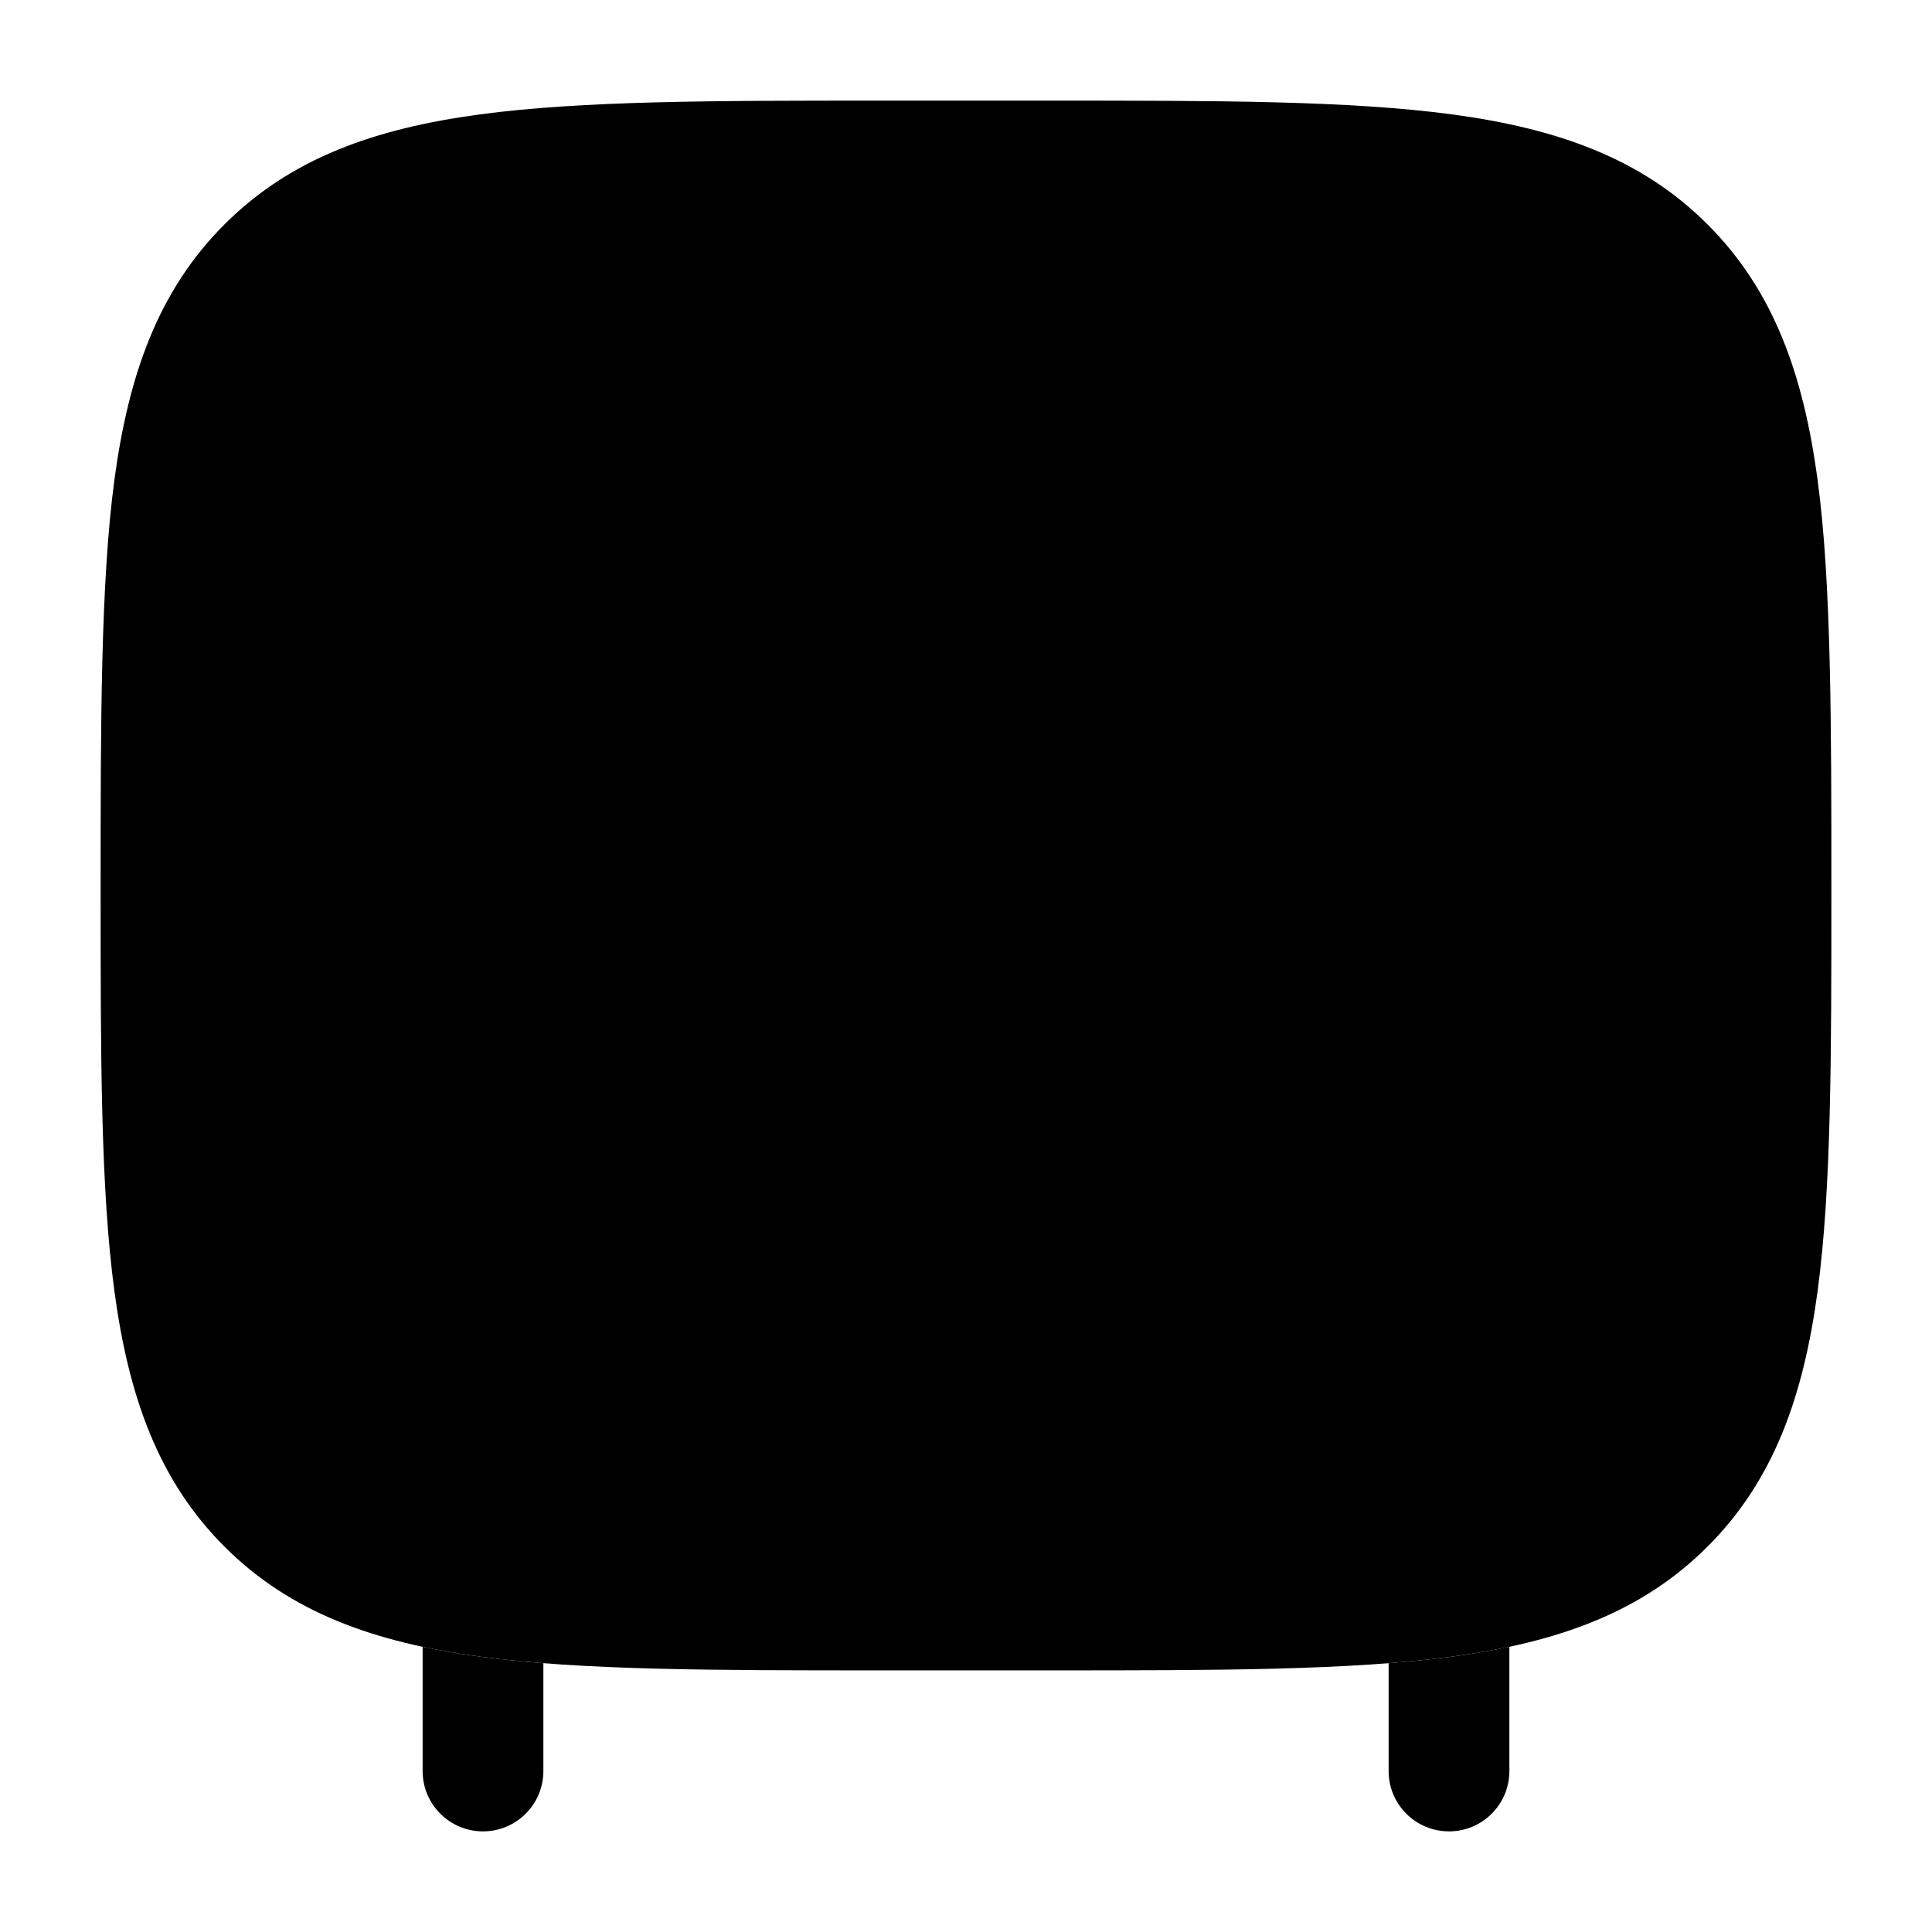 <svg width="24" height="24" viewBox="0 0 24 24" xmlns="http://www.w3.org/2000/svg">
<path class="pr-icon-bulk-secondary" d="M10.943 1.25C8.87 1.25 7.238 1.25 5.962 1.421C4.654 1.597 3.609 1.966 2.788 2.788C1.966 3.609 1.597 4.654 1.421 5.962C1.25 7.238 1.25 8.984 1.25 11.057C1.25 13.13 1.25 14.762 1.421 16.038C1.597 17.346 1.966 18.391 2.788 19.212C3.609 20.034 4.654 20.403 5.962 20.579C7.238 20.75 8.87 20.75 10.943 20.75H13.057C15.13 20.75 16.762 20.75 18.038 20.579C19.346 20.403 20.391 20.034 21.212 19.212C22.034 18.391 22.403 17.346 22.579 16.038C22.75 14.762 22.75 13.13 22.75 11.057C22.75 8.984 22.75 7.238 22.579 5.962C22.403 4.654 22.034 3.609 21.212 2.788C20.391 1.966 19.346 1.597 18.038 1.421C16.762 1.25 15.13 1.25 13.057 1.25H10.943Z" fill="currentColor"/>
<path class="pr-icon-bulk-primary" fill-rule="evenodd" clip-rule="evenodd" d="M7.662 6.649C7.857 7.014 7.718 7.468 7.352 7.663C7.045 7.826 6.927 7.995 6.852 8.29C6.755 8.671 6.75 9.201 6.75 10.094V11.906C6.75 12.799 6.755 13.329 6.852 13.711C6.927 14.005 7.045 14.175 7.352 14.338C7.718 14.532 7.857 14.986 7.662 15.352C7.468 15.718 7.014 15.857 6.648 15.663C5.955 15.295 5.573 14.771 5.398 14.079C5.25 13.494 5.25 12.771 5.25 11.987C5.25 11.96 5.25 11.933 5.25 11.906V10.094C5.25 10.067 5.25 10.04 5.25 10.014C5.25 9.229 5.25 8.507 5.398 7.921C5.573 7.229 5.955 6.705 6.648 6.338C7.014 6.143 7.468 6.283 7.662 6.649Z" fill="currentColor"/>
<path class="pr-icon-bulk-primary" fill-rule="evenodd" clip-rule="evenodd" d="M14.5 6.25C14.914 6.25 15.25 6.586 15.25 7V7.583H16.062C17.039 7.583 17.75 8.413 17.75 9.333V10C17.75 10.362 17.64 10.711 17.447 11C17.64 11.289 17.75 11.638 17.75 12V12.667C17.75 13.587 17.039 14.417 16.062 14.417H15.25V15C15.25 15.414 14.914 15.75 14.5 15.75C14.086 15.75 13.75 15.414 13.75 15V14.417H12C11.586 14.417 11.25 14.081 11.25 13.667C11.25 13.252 11.586 12.917 12 12.917H12.188L12.188 9.083H12C11.586 9.083 11.25 8.748 11.25 8.333C11.25 7.919 11.586 7.583 12 7.583H13.75V7C13.75 6.586 14.086 6.25 14.5 6.25ZM13.688 9.083V10.25H16.062C16.121 10.25 16.25 10.184 16.25 10V9.333C16.25 9.149 16.121 9.083 16.062 9.083H13.688ZM16.062 11.75H13.688L13.688 12.917H16.062C16.121 12.917 16.25 12.851 16.25 12.667V12C16.25 11.816 16.121 11.75 16.062 11.75Z" fill="currentColor"/>
<path class="pr-icon-bulk-primary" d="M17.25 20.661C17.526 20.639 17.789 20.612 18.038 20.579C18.284 20.546 18.522 20.506 18.75 20.457V22C18.75 22.415 18.414 22.75 18 22.75C17.586 22.75 17.25 22.415 17.25 22V20.661Z" fill="currentColor"/>
<path class="pr-icon-bulk-primary" d="M5.25 20.457C5.478 20.506 5.716 20.546 5.962 20.579C6.211 20.612 6.473 20.639 6.75 20.661V22C6.75 22.415 6.414 22.75 6 22.75C5.586 22.75 5.25 22.415 5.25 22V20.457Z" fill="currentColor"/>
</svg>
